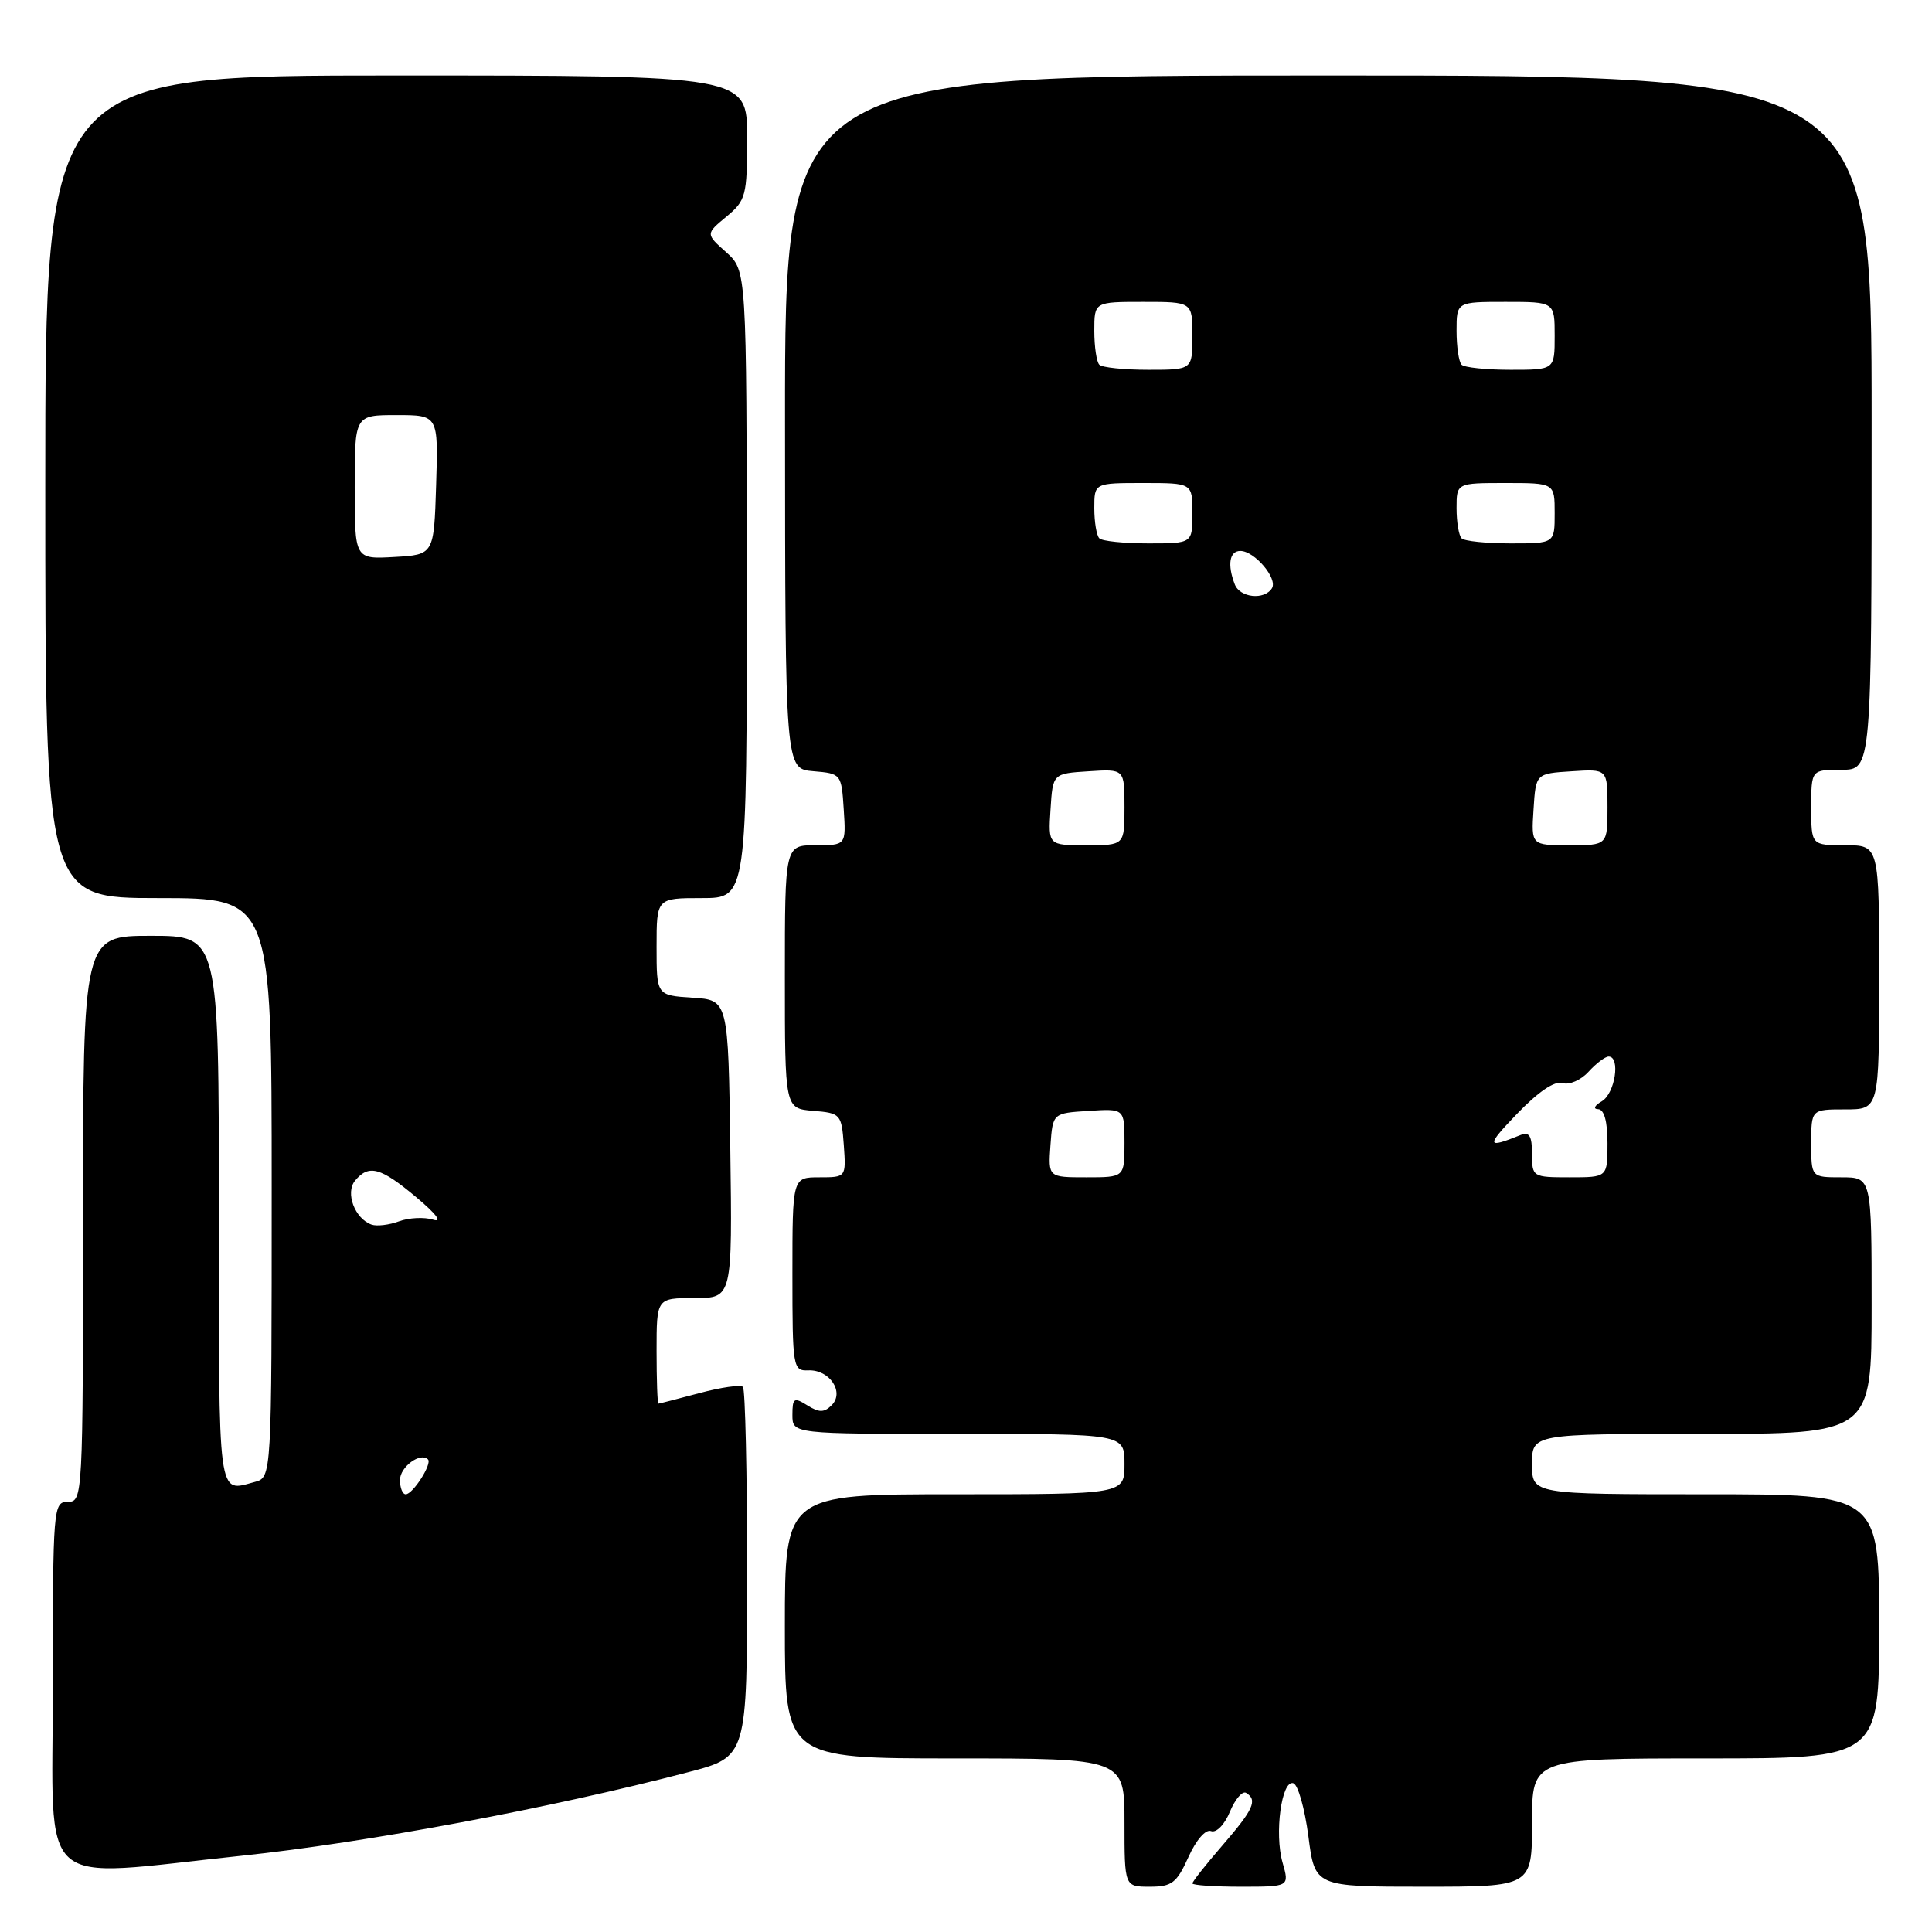 <?xml version="1.0" encoding="UTF-8" standalone="no"?>
<!DOCTYPE svg PUBLIC "-//W3C//DTD SVG 1.1//EN" "http://www.w3.org/Graphics/SVG/1.1/DTD/svg11.dtd" >
<svg xmlns="http://www.w3.org/2000/svg" xmlns:xlink="http://www.w3.org/1999/xlink" version="1.1" viewBox="0 0 256 256">
 <g >
 <path fill="currentColor"
d=" M 157.47 246.08 C 158.49 243.81 159.76 242.35 160.47 242.63 C 161.17 242.90 162.27 241.77 162.97 240.06 C 163.67 238.39 164.63 237.27 165.12 237.57 C 166.66 238.52 166.10 239.76 162.00 244.50 C 159.80 247.04 158.00 249.32 158.00 249.56 C 158.00 249.80 160.89 250.00 164.43 250.00 C 170.86 250.00 170.86 250.00 169.95 246.82 C 168.84 242.96 169.82 235.78 171.38 236.29 C 172.00 236.49 172.89 239.66 173.37 243.33 C 174.23 250.00 174.23 250.00 188.62 250.00 C 203.00 250.00 203.00 250.00 203.00 241.50 C 203.00 233.00 203.00 233.00 226.00 233.00 C 249.00 233.00 249.00 233.00 249.00 215.50 C 249.00 198.00 249.00 198.00 226.00 198.00 C 203.00 198.00 203.00 198.00 203.00 194.00 C 203.00 190.00 203.00 190.00 225.50 190.00 C 248.00 190.00 248.00 190.00 248.00 173.00 C 248.00 156.00 248.00 156.00 244.00 156.00 C 240.00 156.00 240.00 156.00 240.00 151.50 C 240.00 147.00 240.00 147.00 244.50 147.00 C 249.00 147.00 249.00 147.00 249.00 129.50 C 249.00 112.00 249.00 112.00 244.50 112.00 C 240.00 112.00 240.00 112.00 240.00 107.00 C 240.00 102.00 240.00 102.00 244.00 102.00 C 248.00 102.00 248.00 102.00 248.00 56.00 C 248.00 10.00 248.00 10.00 176.00 10.00 C 104.00 10.00 104.00 10.00 104.02 55.94 C 104.04 101.88 104.04 101.88 107.77 102.19 C 111.46 102.50 111.50 102.55 111.80 107.25 C 112.11 112.00 112.11 112.00 108.05 112.00 C 104.00 112.00 104.00 112.00 104.00 129.44 C 104.00 146.88 104.00 146.88 107.75 147.19 C 111.39 147.49 111.51 147.62 111.81 151.75 C 112.11 156.00 112.11 156.00 108.56 156.00 C 105.00 156.00 105.00 156.00 105.00 168.83 C 105.00 181.26 105.07 181.66 107.12 181.58 C 109.93 181.47 111.93 184.47 110.20 186.20 C 109.21 187.19 108.54 187.20 106.98 186.22 C 105.21 185.11 105.00 185.24 105.00 187.49 C 105.00 190.00 105.00 190.00 127.00 190.00 C 149.00 190.00 149.00 190.00 149.00 194.00 C 149.00 198.00 149.00 198.00 126.50 198.00 C 104.00 198.00 104.00 198.00 104.00 215.50 C 104.00 233.00 104.00 233.00 126.50 233.00 C 149.00 233.00 149.00 233.00 149.00 241.50 C 149.00 250.00 149.00 250.00 152.35 250.00 C 155.28 250.00 155.92 249.51 157.47 246.08 Z  M 32.00 245.90 C 48.51 244.17 73.03 239.58 91.25 234.81 C 99.00 232.78 99.00 232.78 99.00 208.56 C 99.00 195.23 98.75 184.08 98.44 183.77 C 98.13 183.46 95.54 183.83 92.69 184.59 C 89.84 185.35 87.39 185.98 87.25 185.99 C 87.11 185.99 87.00 182.85 87.00 179.00 C 87.00 172.00 87.00 172.00 92.02 172.00 C 97.04 172.00 97.04 172.00 96.77 152.25 C 96.50 132.50 96.50 132.50 91.75 132.20 C 87.00 131.89 87.00 131.89 87.00 125.45 C 87.00 119.00 87.00 119.00 92.99 119.00 C 98.97 119.00 98.97 119.00 98.95 77.42 C 98.93 35.85 98.93 35.85 96.22 33.42 C 93.50 30.99 93.50 30.99 96.25 28.71 C 98.84 26.56 99.00 25.95 99.00 18.21 C 99.00 10.00 99.00 10.00 52.50 10.00 C 6.00 10.00 6.00 10.00 6.00 64.50 C 6.00 119.00 6.00 119.00 21.00 119.00 C 36.00 119.00 36.00 119.00 36.00 157.38 C 36.00 195.77 36.00 195.77 33.75 196.37 C 28.79 197.70 29.00 199.27 29.00 160.50 C 29.00 124.00 29.00 124.00 20.00 124.00 C 11.00 124.00 11.00 124.00 11.00 161.50 C 11.00 198.33 10.96 199.00 9.00 199.00 C 7.05 199.00 7.00 199.67 7.00 223.59 C 7.00 251.13 4.38 248.79 32.00 245.90 Z  M 139.19 151.75 C 139.50 147.50 139.50 147.50 144.25 147.20 C 149.00 146.89 149.00 146.89 149.00 151.45 C 149.00 156.00 149.00 156.00 143.94 156.00 C 138.89 156.00 138.89 156.00 139.19 151.75 Z  M 203.00 152.89 C 203.00 150.53 202.64 149.93 201.50 150.39 C 196.95 152.23 196.88 151.89 200.96 147.64 C 203.82 144.66 206.00 143.18 207.04 143.51 C 207.93 143.80 209.48 143.12 210.49 142.01 C 211.49 140.91 212.69 140.00 213.15 140.00 C 214.75 140.00 214.00 144.90 212.25 145.92 C 211.28 146.49 211.06 146.95 211.75 146.97 C 212.56 146.99 213.00 148.58 213.00 151.50 C 213.00 156.00 213.00 156.00 208.00 156.00 C 203.07 156.00 203.00 155.95 203.00 152.89 Z  M 139.20 107.25 C 139.50 102.50 139.50 102.50 144.25 102.20 C 149.00 101.89 149.00 101.89 149.00 106.95 C 149.00 112.00 149.00 112.00 143.95 112.00 C 138.89 112.00 138.89 112.00 139.20 107.25 Z  M 203.20 107.25 C 203.50 102.50 203.50 102.50 208.25 102.20 C 213.00 101.89 213.00 101.89 213.00 106.95 C 213.00 112.00 213.00 112.00 207.95 112.00 C 202.89 112.00 202.89 112.00 203.20 107.25 Z  M 163.61 77.42 C 162.61 74.82 162.91 73.00 164.35 73.00 C 166.23 73.00 169.33 76.65 168.54 77.94 C 167.54 79.55 164.29 79.21 163.61 77.42 Z  M 145.67 71.33 C 145.30 70.97 145.00 69.17 145.00 67.33 C 145.00 64.00 145.00 64.00 151.50 64.00 C 158.00 64.00 158.00 64.00 158.00 68.00 C 158.00 72.00 158.00 72.00 152.17 72.00 C 148.96 72.00 146.03 71.70 145.67 71.33 Z  M 193.67 71.33 C 193.30 70.97 193.00 69.17 193.00 67.33 C 193.00 64.00 193.00 64.00 199.50 64.00 C 206.00 64.00 206.00 64.00 206.00 68.00 C 206.00 72.00 206.00 72.00 200.17 72.00 C 196.96 72.00 194.03 71.70 193.67 71.33 Z  M 145.67 48.33 C 145.30 47.97 145.00 45.94 145.00 43.83 C 145.00 40.00 145.00 40.00 151.50 40.00 C 158.00 40.00 158.00 40.00 158.00 44.50 C 158.00 49.00 158.00 49.00 152.17 49.00 C 148.96 49.00 146.03 48.70 145.67 48.33 Z  M 193.67 48.33 C 193.30 47.97 193.00 45.94 193.00 43.83 C 193.00 40.00 193.00 40.00 199.50 40.00 C 206.00 40.00 206.00 40.00 206.00 44.50 C 206.00 49.00 206.00 49.00 200.17 49.00 C 196.96 49.00 194.03 48.70 193.67 48.33 Z  M 53.00 196.11 C 53.00 194.37 55.71 192.38 56.71 193.38 C 57.29 193.96 54.71 198.00 53.76 198.00 C 53.34 198.00 53.00 197.15 53.00 196.11 Z  M 49.24 162.27 C 47.01 161.49 45.72 158.04 47.05 156.44 C 48.87 154.25 50.42 154.67 55.16 158.64 C 57.82 160.87 58.68 162.02 57.38 161.61 C 56.22 161.25 54.19 161.35 52.88 161.83 C 51.57 162.32 49.93 162.51 49.24 162.27 Z  M 47.00 64.55 C 47.00 55.00 47.00 55.00 52.54 55.00 C 58.08 55.00 58.08 55.00 57.79 64.25 C 57.50 73.50 57.50 73.50 52.25 73.80 C 47.00 74.10 47.00 74.10 47.00 64.55 Z "/>
</g>
</svg>